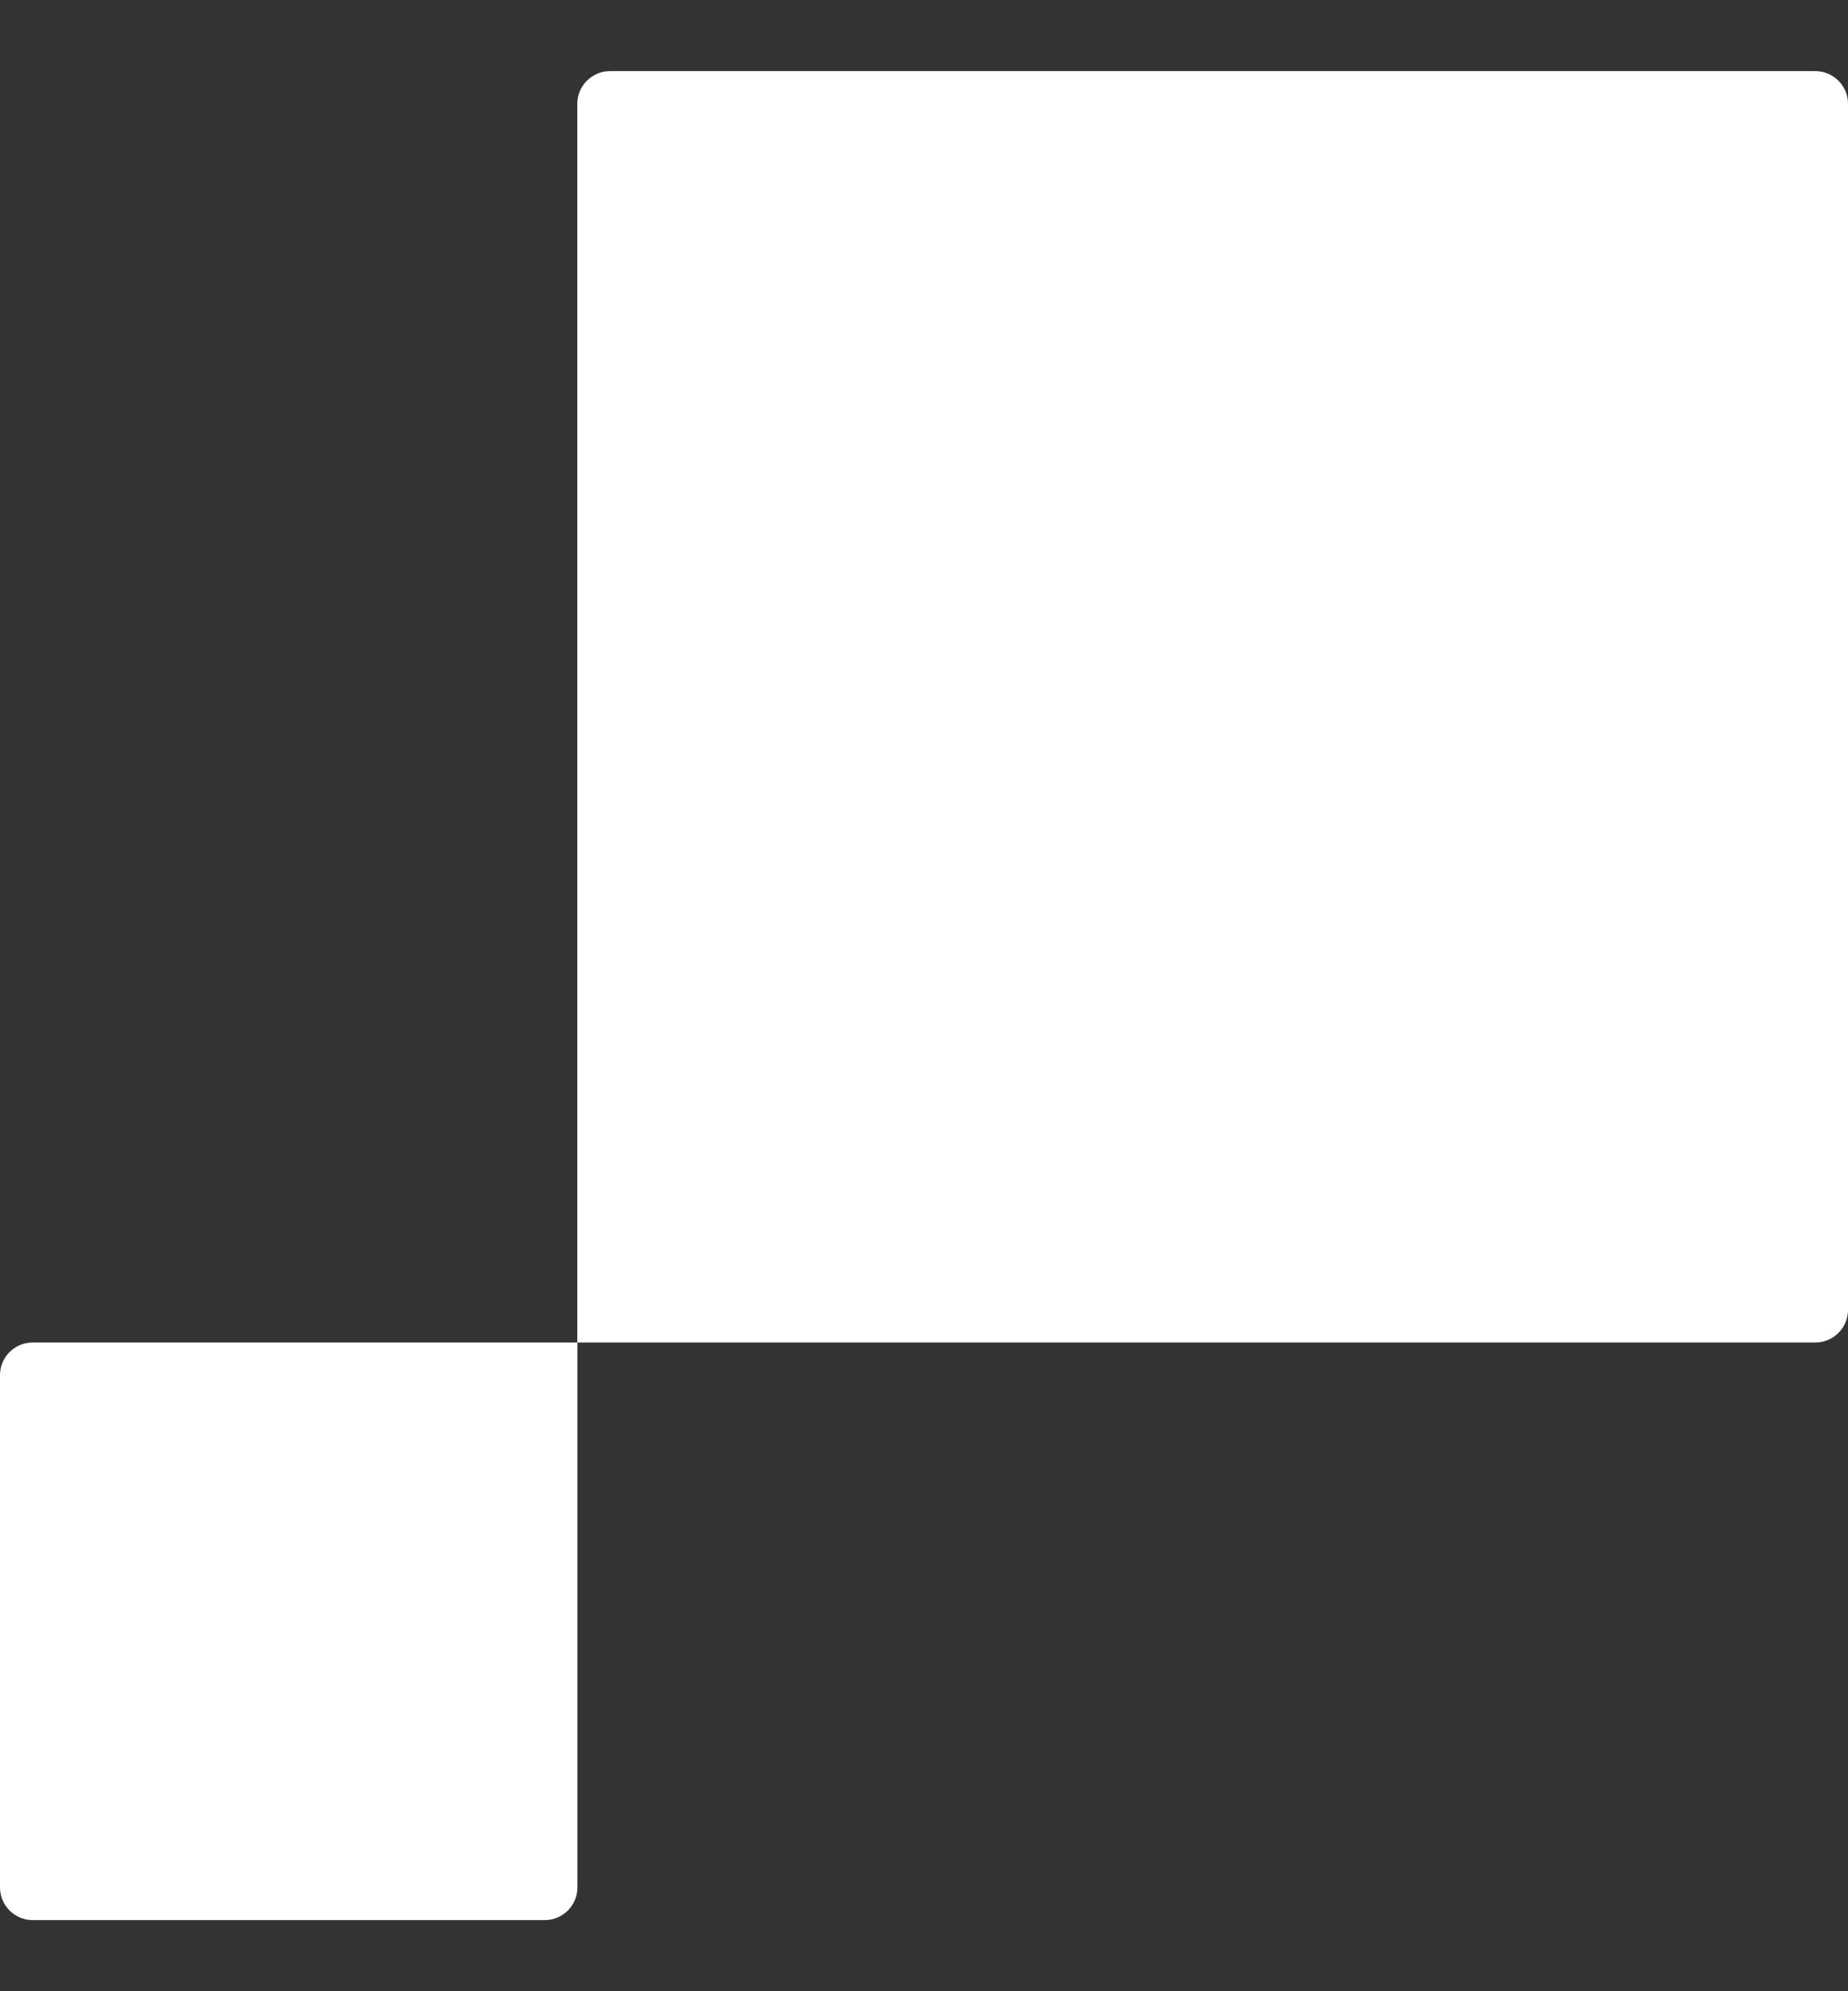 <svg width="13" height="14" viewBox="0 0 13 14" fill="none" xmlns="http://www.w3.org/2000/svg">
<rect x="0" y="0" width="13" height="14" fill="#333333" stroke="none"/>
<path d="M4.291 0.5H12.77C12.897 0.5 13 0.603 13 0.73V9.209C13 9.336 12.897 9.439 12.77 9.439H4.061V0.73C4.061 0.604 4.164 0.5 4.291 0.5Z" fill="white"/>
<path d="M0.23 9.439H4.062V13.27C4.062 13.397 3.959 13.5 3.832 13.5H0.23C0.103 13.5 0 13.397 0 13.27V9.669C0 9.541 0.103 9.439 0.23 9.439Z" fill="white"/>
</svg>
